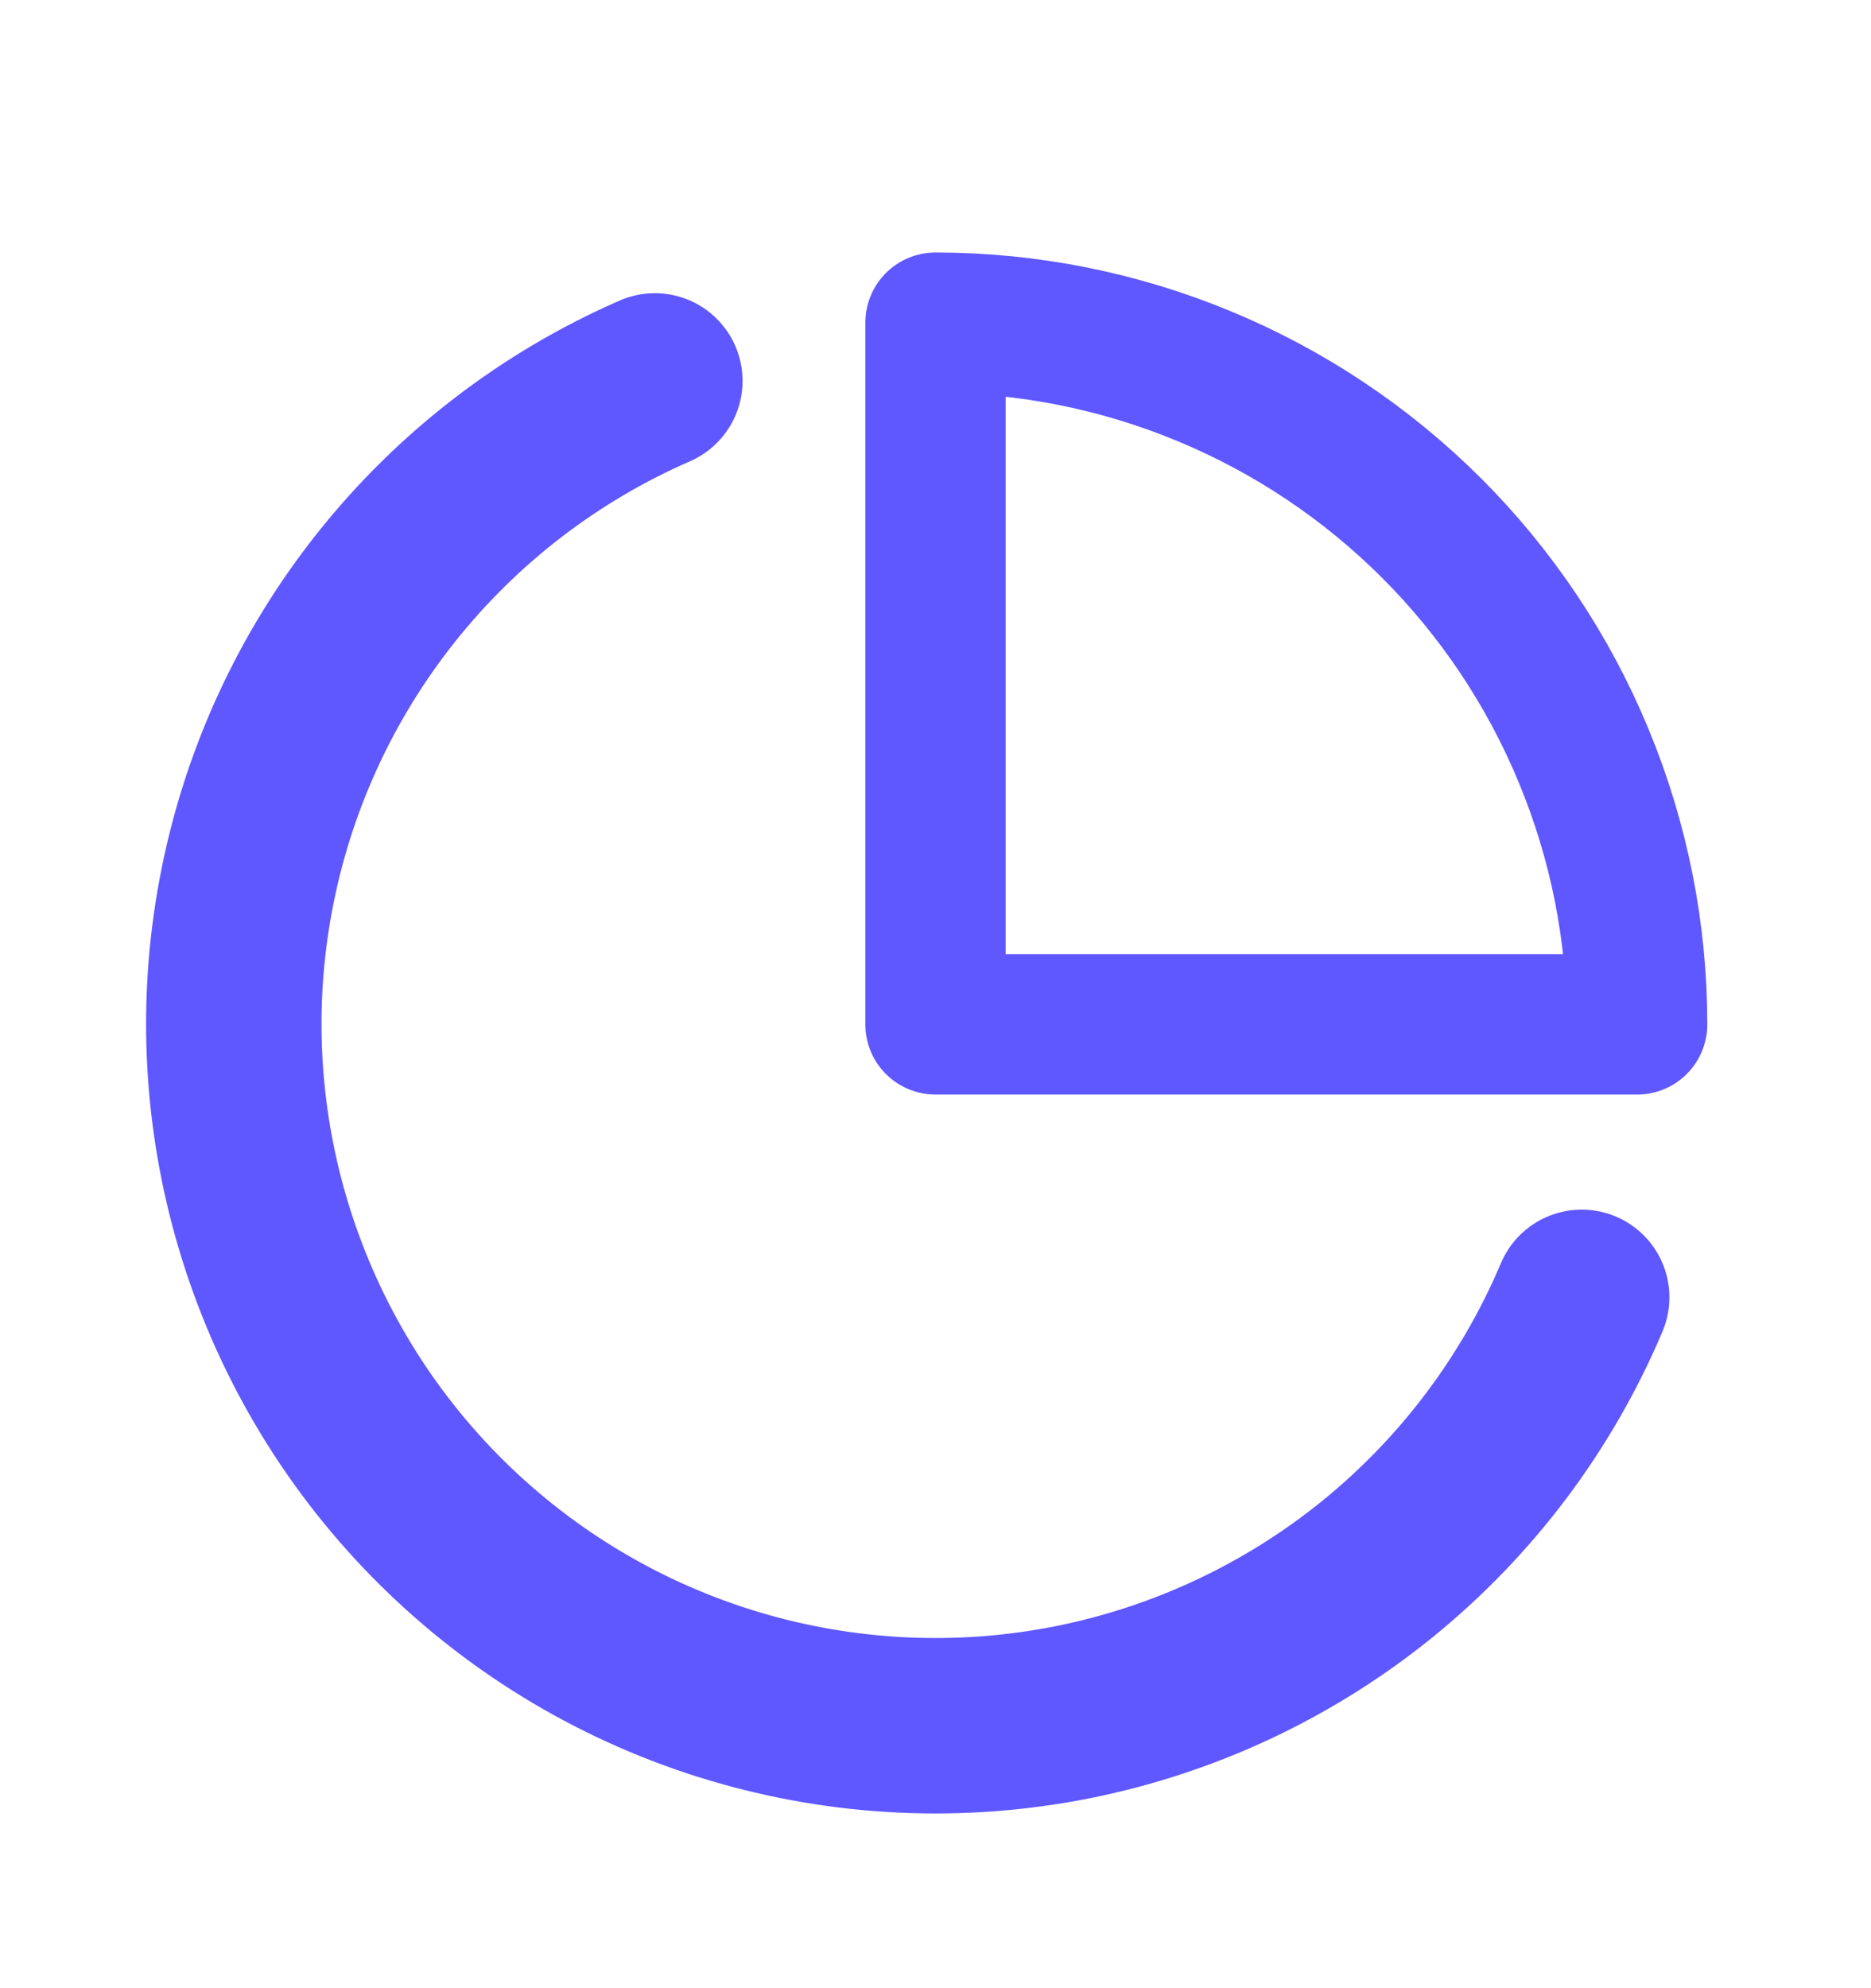 <svg width="16" height="17" viewBox="0 0 16 17" fill="none" xmlns="http://www.w3.org/2000/svg">
<path d="M13.526 11.093C13.144 11.996 12.547 12.791 11.787 13.41C11.027 14.028 10.127 14.451 9.165 14.642C8.204 14.832 7.21 14.784 6.272 14.502C5.333 14.22 4.478 13.712 3.781 13.023C3.084 12.334 2.567 11.485 2.274 10.549C1.981 9.614 1.921 8.621 2.101 7.658C2.28 6.694 2.693 5.789 3.303 5.022C3.913 4.255 4.701 3.649 5.6 3.257" stroke="#5F57FF" stroke-width="1.5" stroke-linecap="round" stroke-linejoin="round"/>
<path d="M14 8.759C14 7.971 13.845 7.191 13.543 6.463C13.242 5.735 12.8 5.073 12.243 4.516C11.685 3.959 11.024 3.517 10.296 3.216C9.568 2.914 8.788 2.759 8 2.759V8.759H14Z" stroke="#5F57FF" stroke-width="1.2" stroke-linecap="round" stroke-linejoin="round"/>
</svg>
